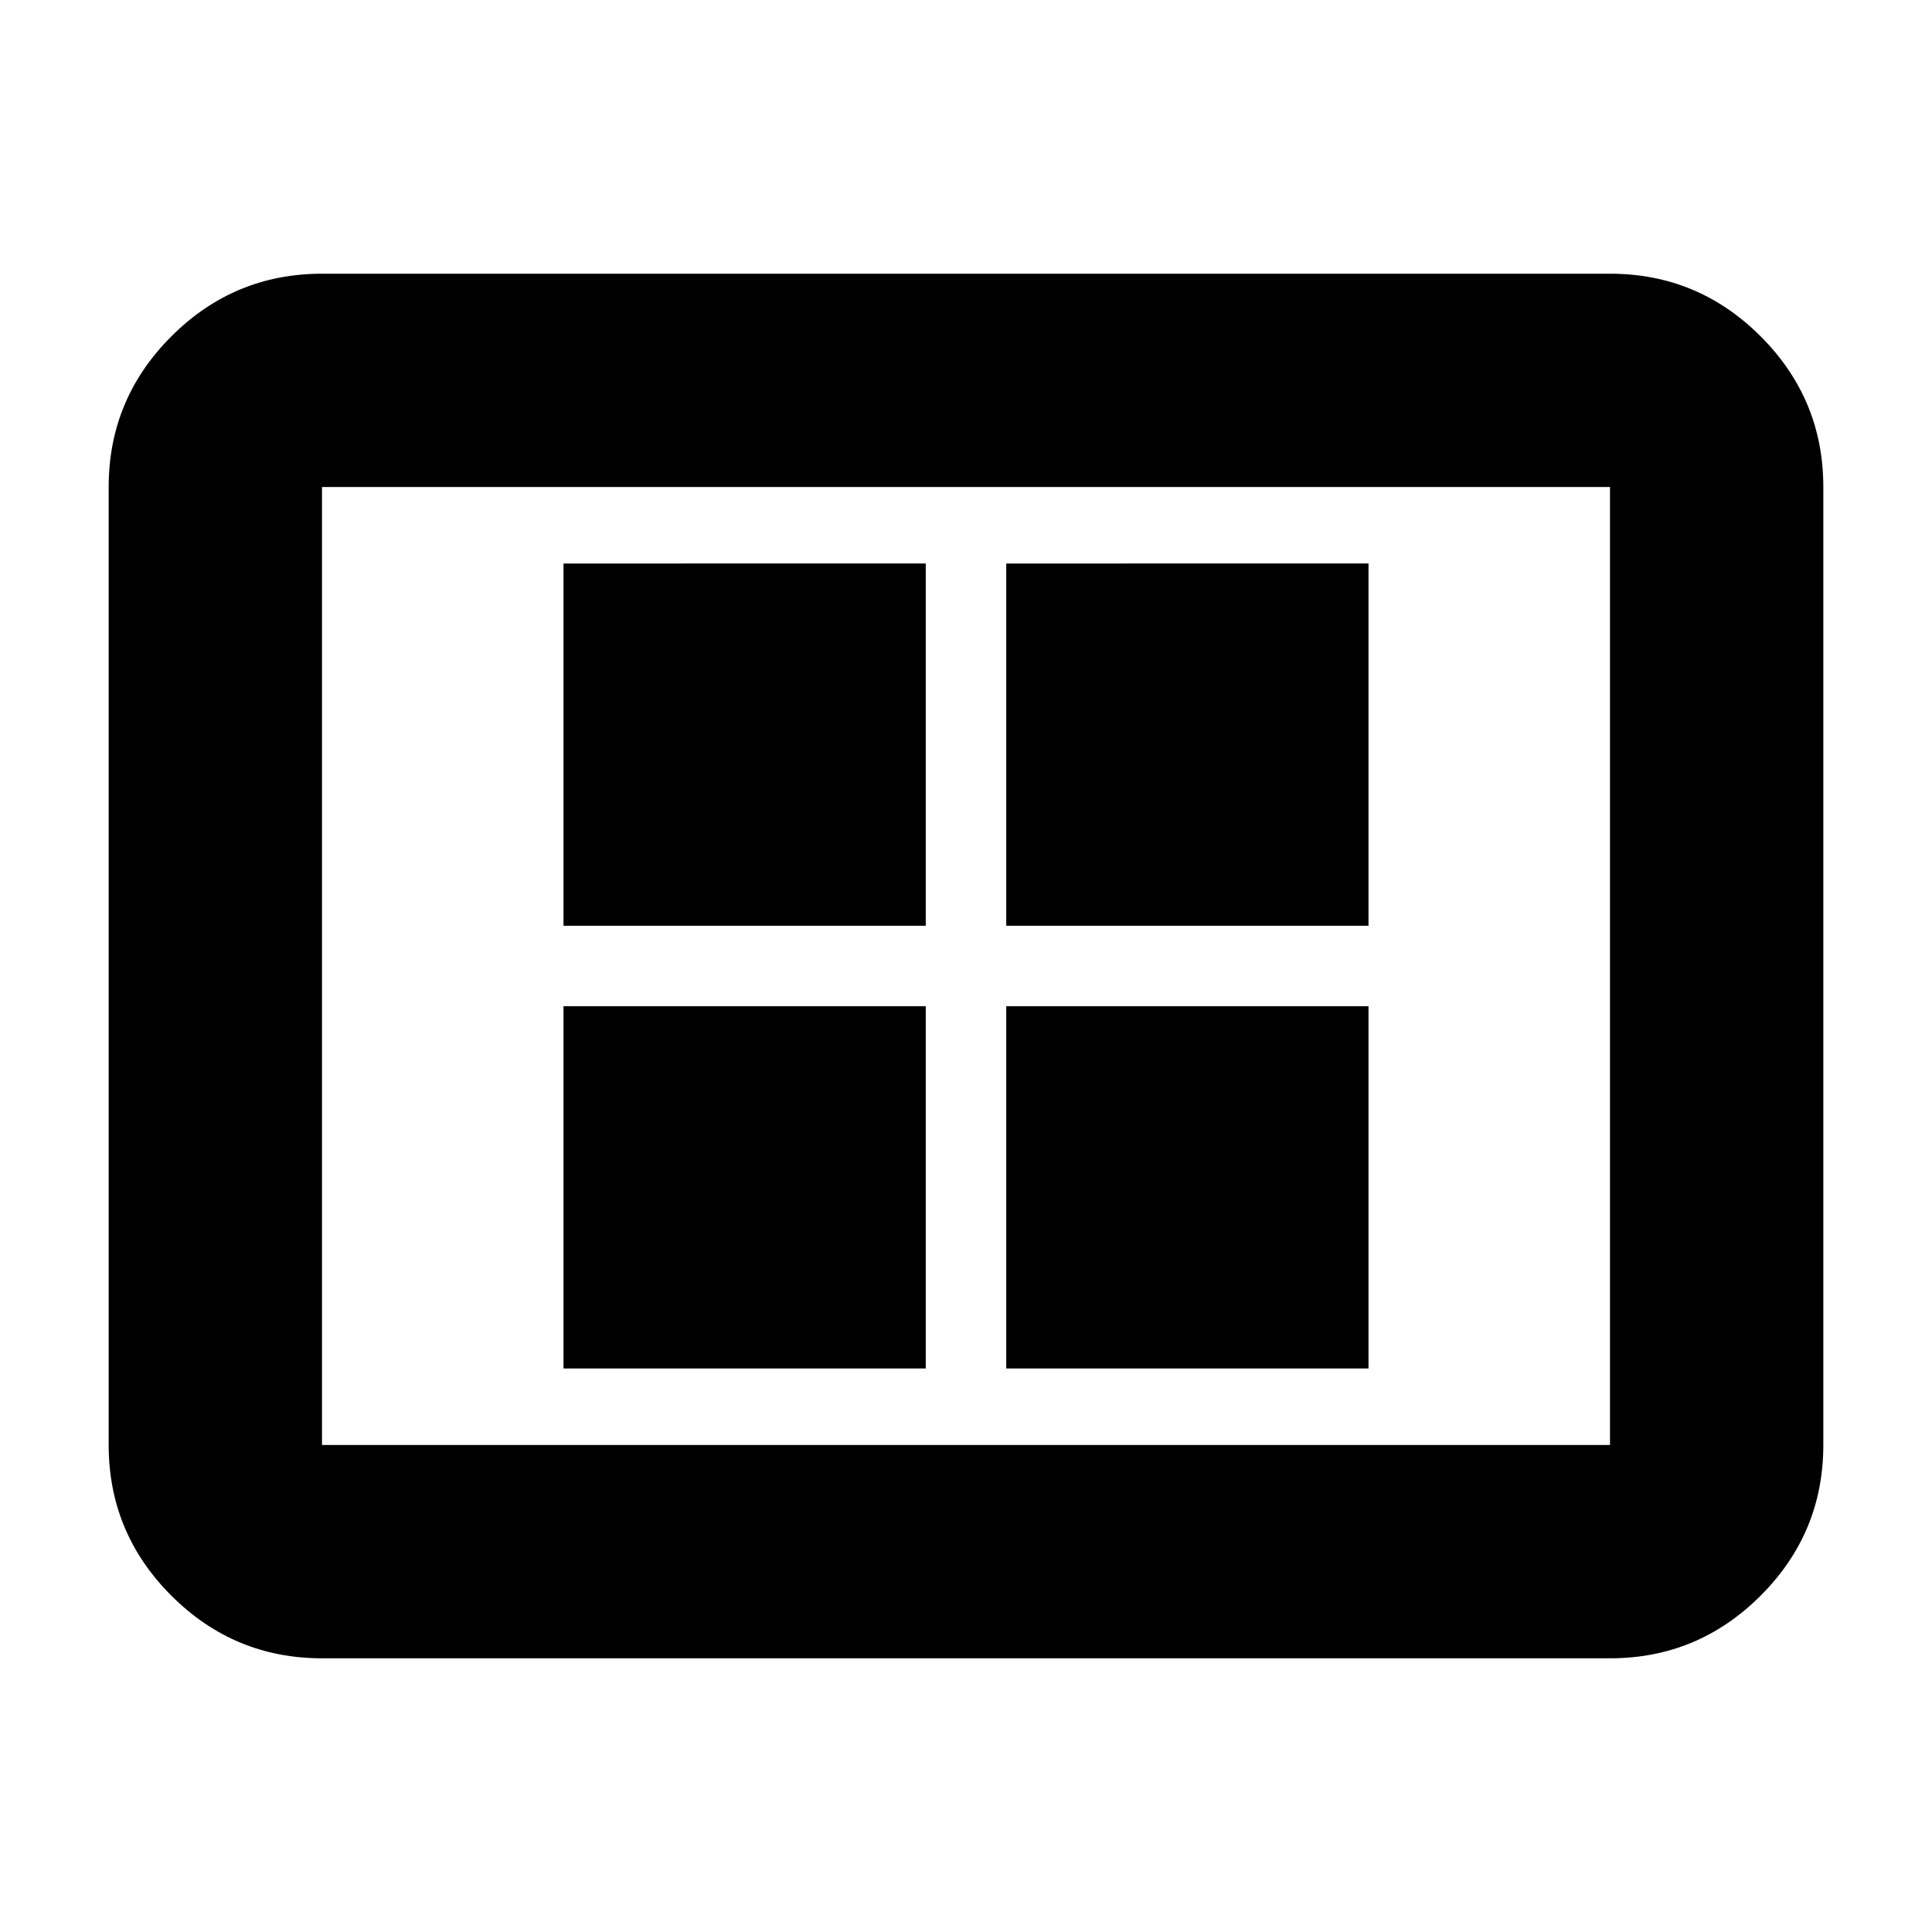 <svg xmlns="http://www.w3.org/2000/svg" height="24" viewBox="0 -960 960 960" width="24"><path d="M280-280h180v-180H280v180Zm0-220h180v-180H280v180Zm220 220h180v-180H500v180Zm0-220h180v-180H500v180ZM160-136q-43.72 0-74.86-31.14Q54-198.27 54-242v-476q0-43.72 31.14-74.86T160-824h640q43.72 0 74.86 31.14T906-718v476q0 43.73-31.14 74.86Q843.72-136 800-136H160Zm0-106h640v-476H160v476Zm0 0v-476 476Z"/></svg>
